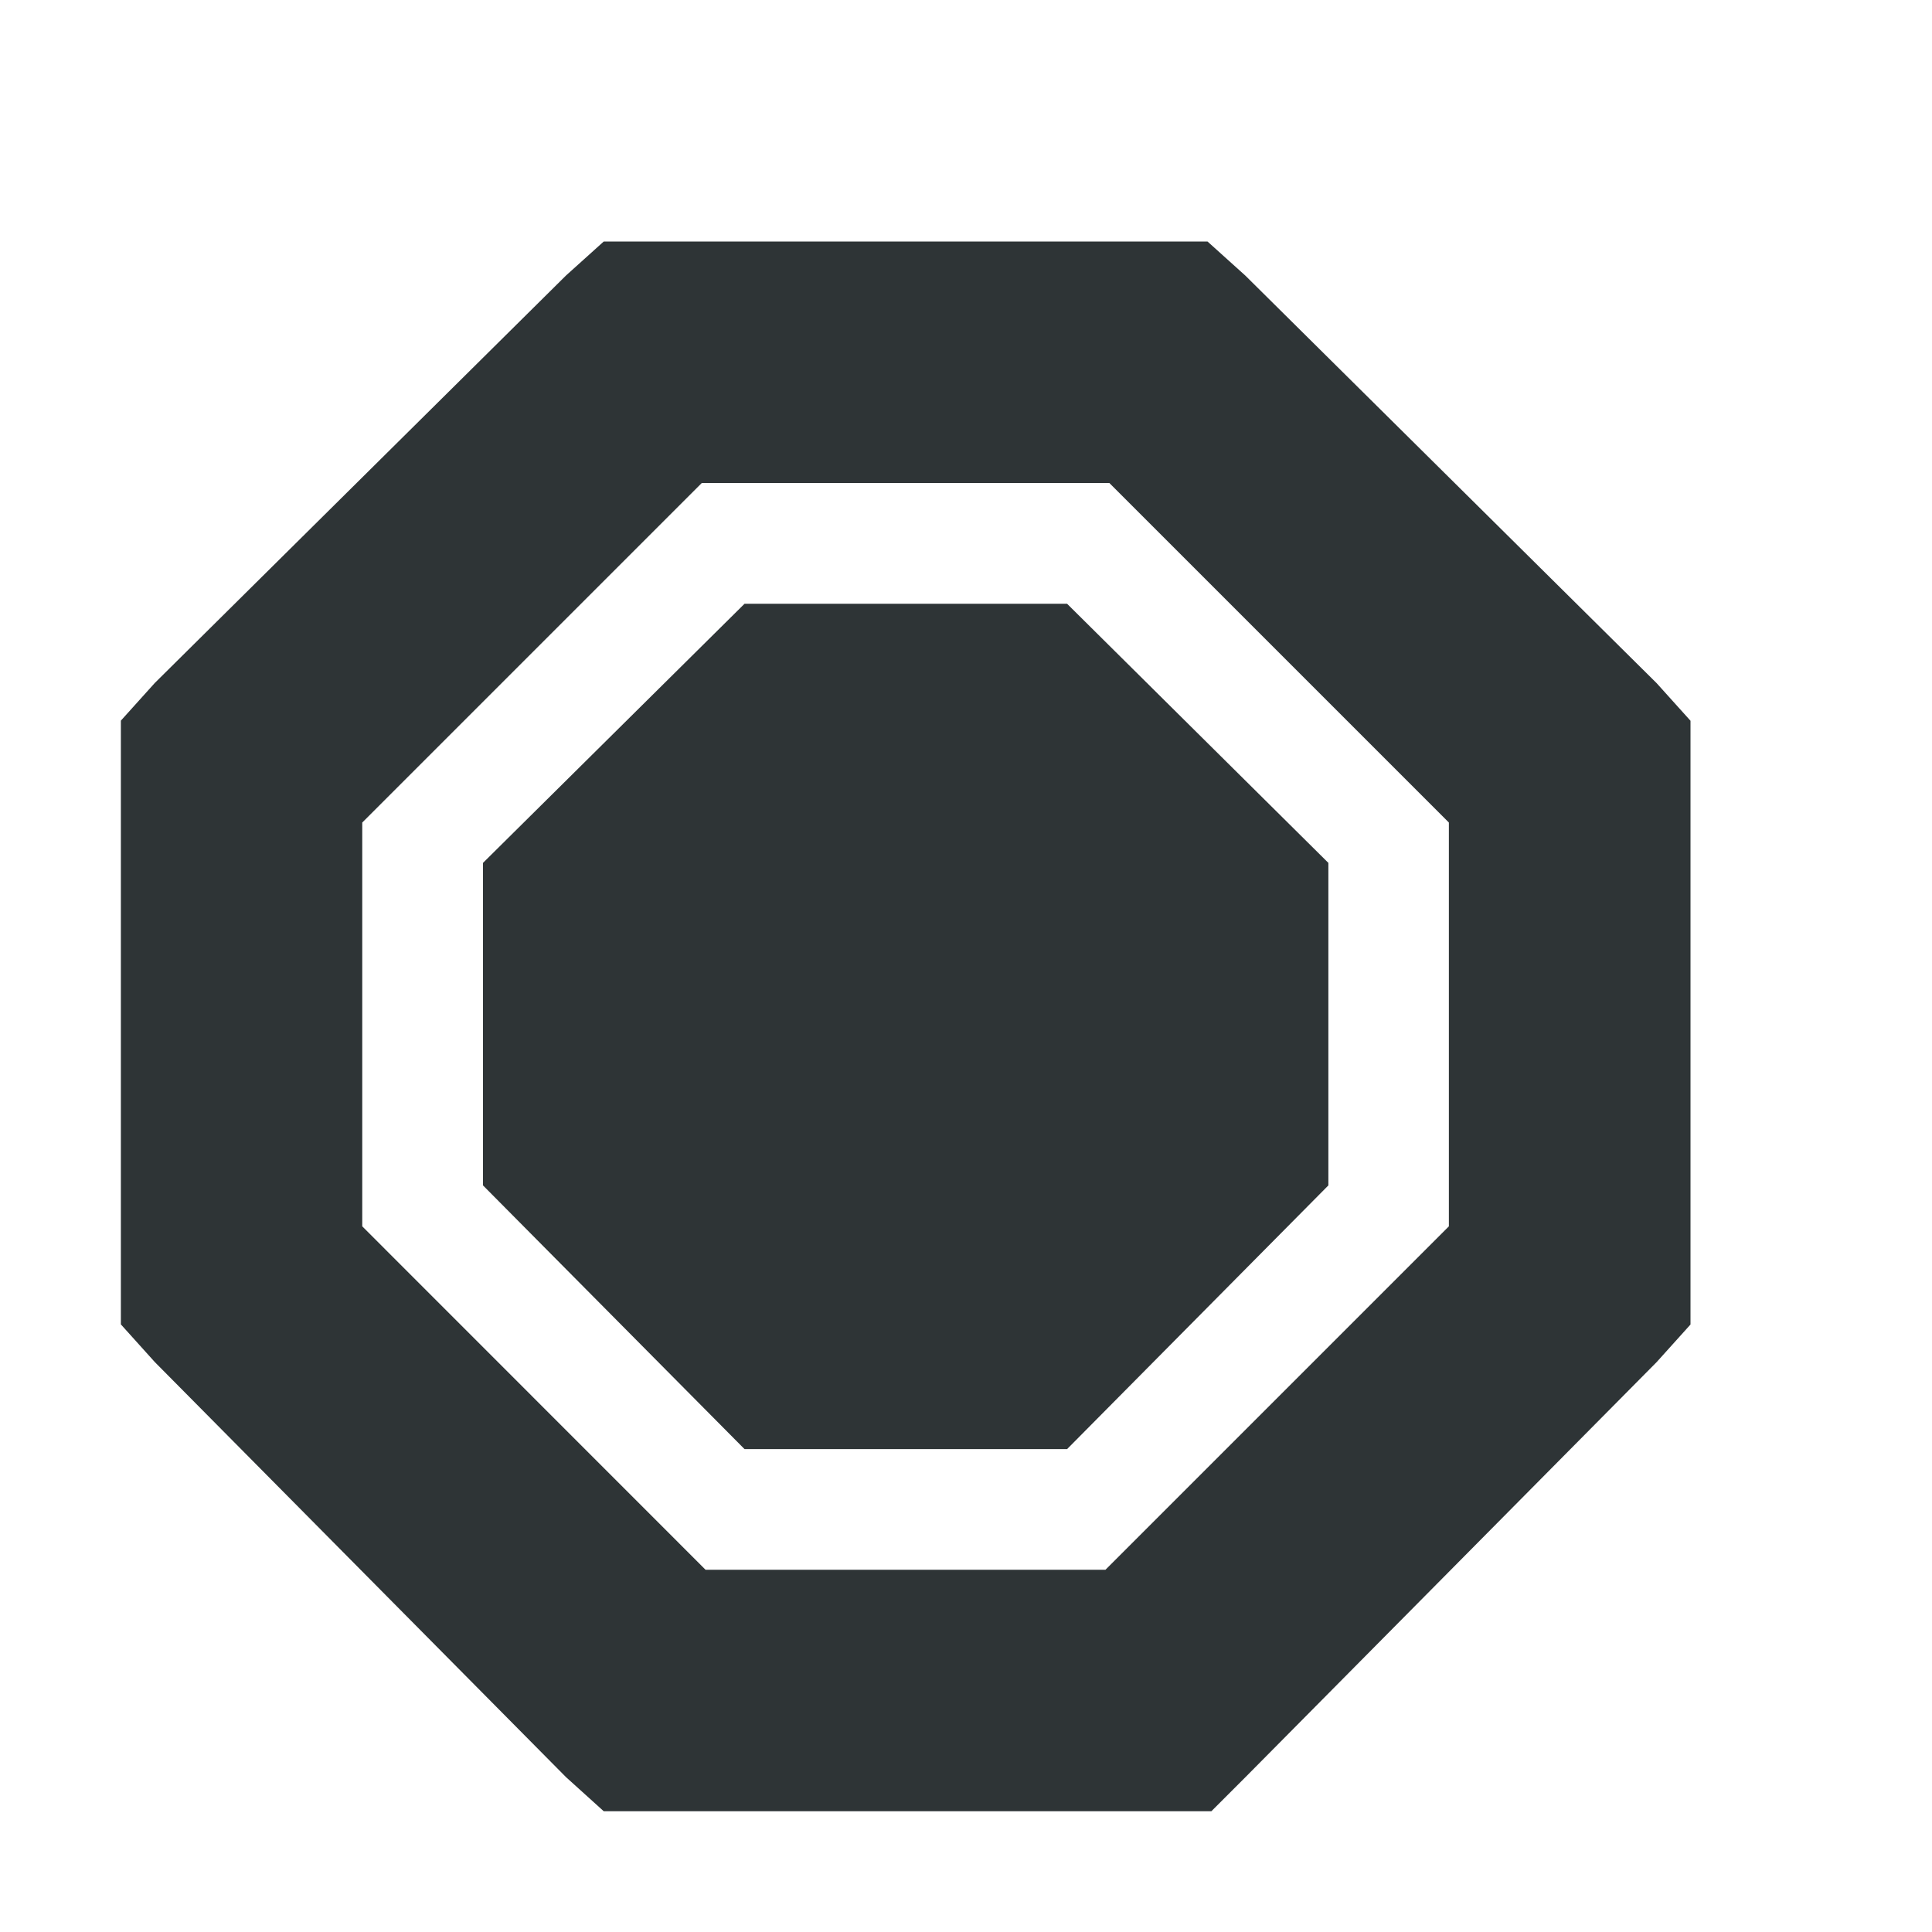 <?xml version="1.0" encoding="UTF-8" standalone="no"?>
<!-- Created with Inkscape (http://www.inkscape.org/) -->

<svg xmlns:dc="http://purl.org/dc/elements/1.1/" xmlns:cc="http://creativecommons.org/ns#" xmlns:rdf="http://www.w3.org/1999/02/22-rdf-syntax-ns#" xmlns:svg="http://www.w3.org/2000/svg" xmlns="http://www.w3.org/2000/svg" xmlns:sodipodi="http://sodipodi.sourceforge.net/DTD/sodipodi-0.dtd" xmlns:inkscape="http://www.inkscape.org/namespaces/inkscape" id="svg7384" version="1.1" height="16" width="16" inkscape:version="0.48.3.1 r9886" sodipodi:docname="stop.svg">
   <sodipodi:namedview pagecolor="#ffffff" bordercolor="#666666" borderopacity="1" objecttolerance="10" gridtolerance="10" guidetolerance="10" inkscape:pageopacity="0" inkscape:pageshadow="2" inkscape:window-width="1366" inkscape:window-height="715" id="namedview10663" showgrid="true" inkscape:zoom="41.7193" inkscape:cx="8.0046262" inkscape:cy="4.9176154" inkscape:window-x="0" inkscape:window-y="27" inkscape:window-maximized="1" inkscape:current-layer="svg7384">
      <inkscape:grid type="xygrid" id="grid2991" />
   </sodipodi:namedview>
   <title id="title9167">Gnome Symbolic Icon Theme</title>
   <defs id="defs7386" />
   <g transform="translate(-260,-518)" id="layer9" style="display:inline" />
   <g transform="translate(-260,-518)" id="layer10" />
   <g transform="translate(-260,-518)" id="layer11" />
   <g transform="translate(-260,-517)" id="layer12" style="fill:#2e3436;fill-opacity:1;stroke:none">
      <path inkscape:connector-curvature="0" d="m 265,519 -0.312,0.281 -3.406,3.375 -0.281,0.312 0,0.406 0,4.188 0,0.406 0.281,0.312 3.406,3.438 L 265,532 l 0.406,0 4.188,0 0.438,0 0.281,-0.281 3.406,-3.438 0.281,-0.312 0,-0.406 0,-4.188 0,-0.406 -0.281,-0.312 -3.406,-3.375 L 270,519 l -0.406,0 -4.188,0 L 265,519 z m 0.812,2 3.375,0 2.812,2.812 0,3.344 -2.844,2.844 -3.312,0 L 263,527.156 263,523.812 265.812,521 z" id="rect4631" style="font-size:medium;font-style:normal;font-variant:normal;font-weight:normal;font-stretch:normal;text-indent:0;text-align:start;text-decoration:none;line-height:normal;letter-spacing:normal;word-spacing:normal;text-transform:none;direction:ltr;block-progression:tb;writing-mode:lr-tb;text-anchor:start;color:#bebebe;fill:#2e3436;fill-opacity:1;stroke:none;stroke-width:2;marker:none;visibility:visible;display:inline;overflow:visible;enable-background:accumulate;font-family:Sans;-inkscape-font-specification:Sans" />
      <path inkscape:connector-curvature="0" d="M 266.166,522 264,524.146 l 0,2.671 2.166,2.184 2.671,0 2.164,-2.184 0,-2.671 -2.164,-2.146 -2.671,0 z" id="rect4631-4" style="color:#bebebe;fill:#2e3436;fill-opacity:1;stroke:none;stroke-width:2;marker:none;visibility:visible;display:inline;overflow:visible;enable-background:accumulate" />
   </g>
   <g transform="translate(-260,-518)" id="layer13" />
   <g transform="translate(-260,-518)" id="layer14" />
   <g transform="translate(-260,-518)" id="layer15" />
</svg>
